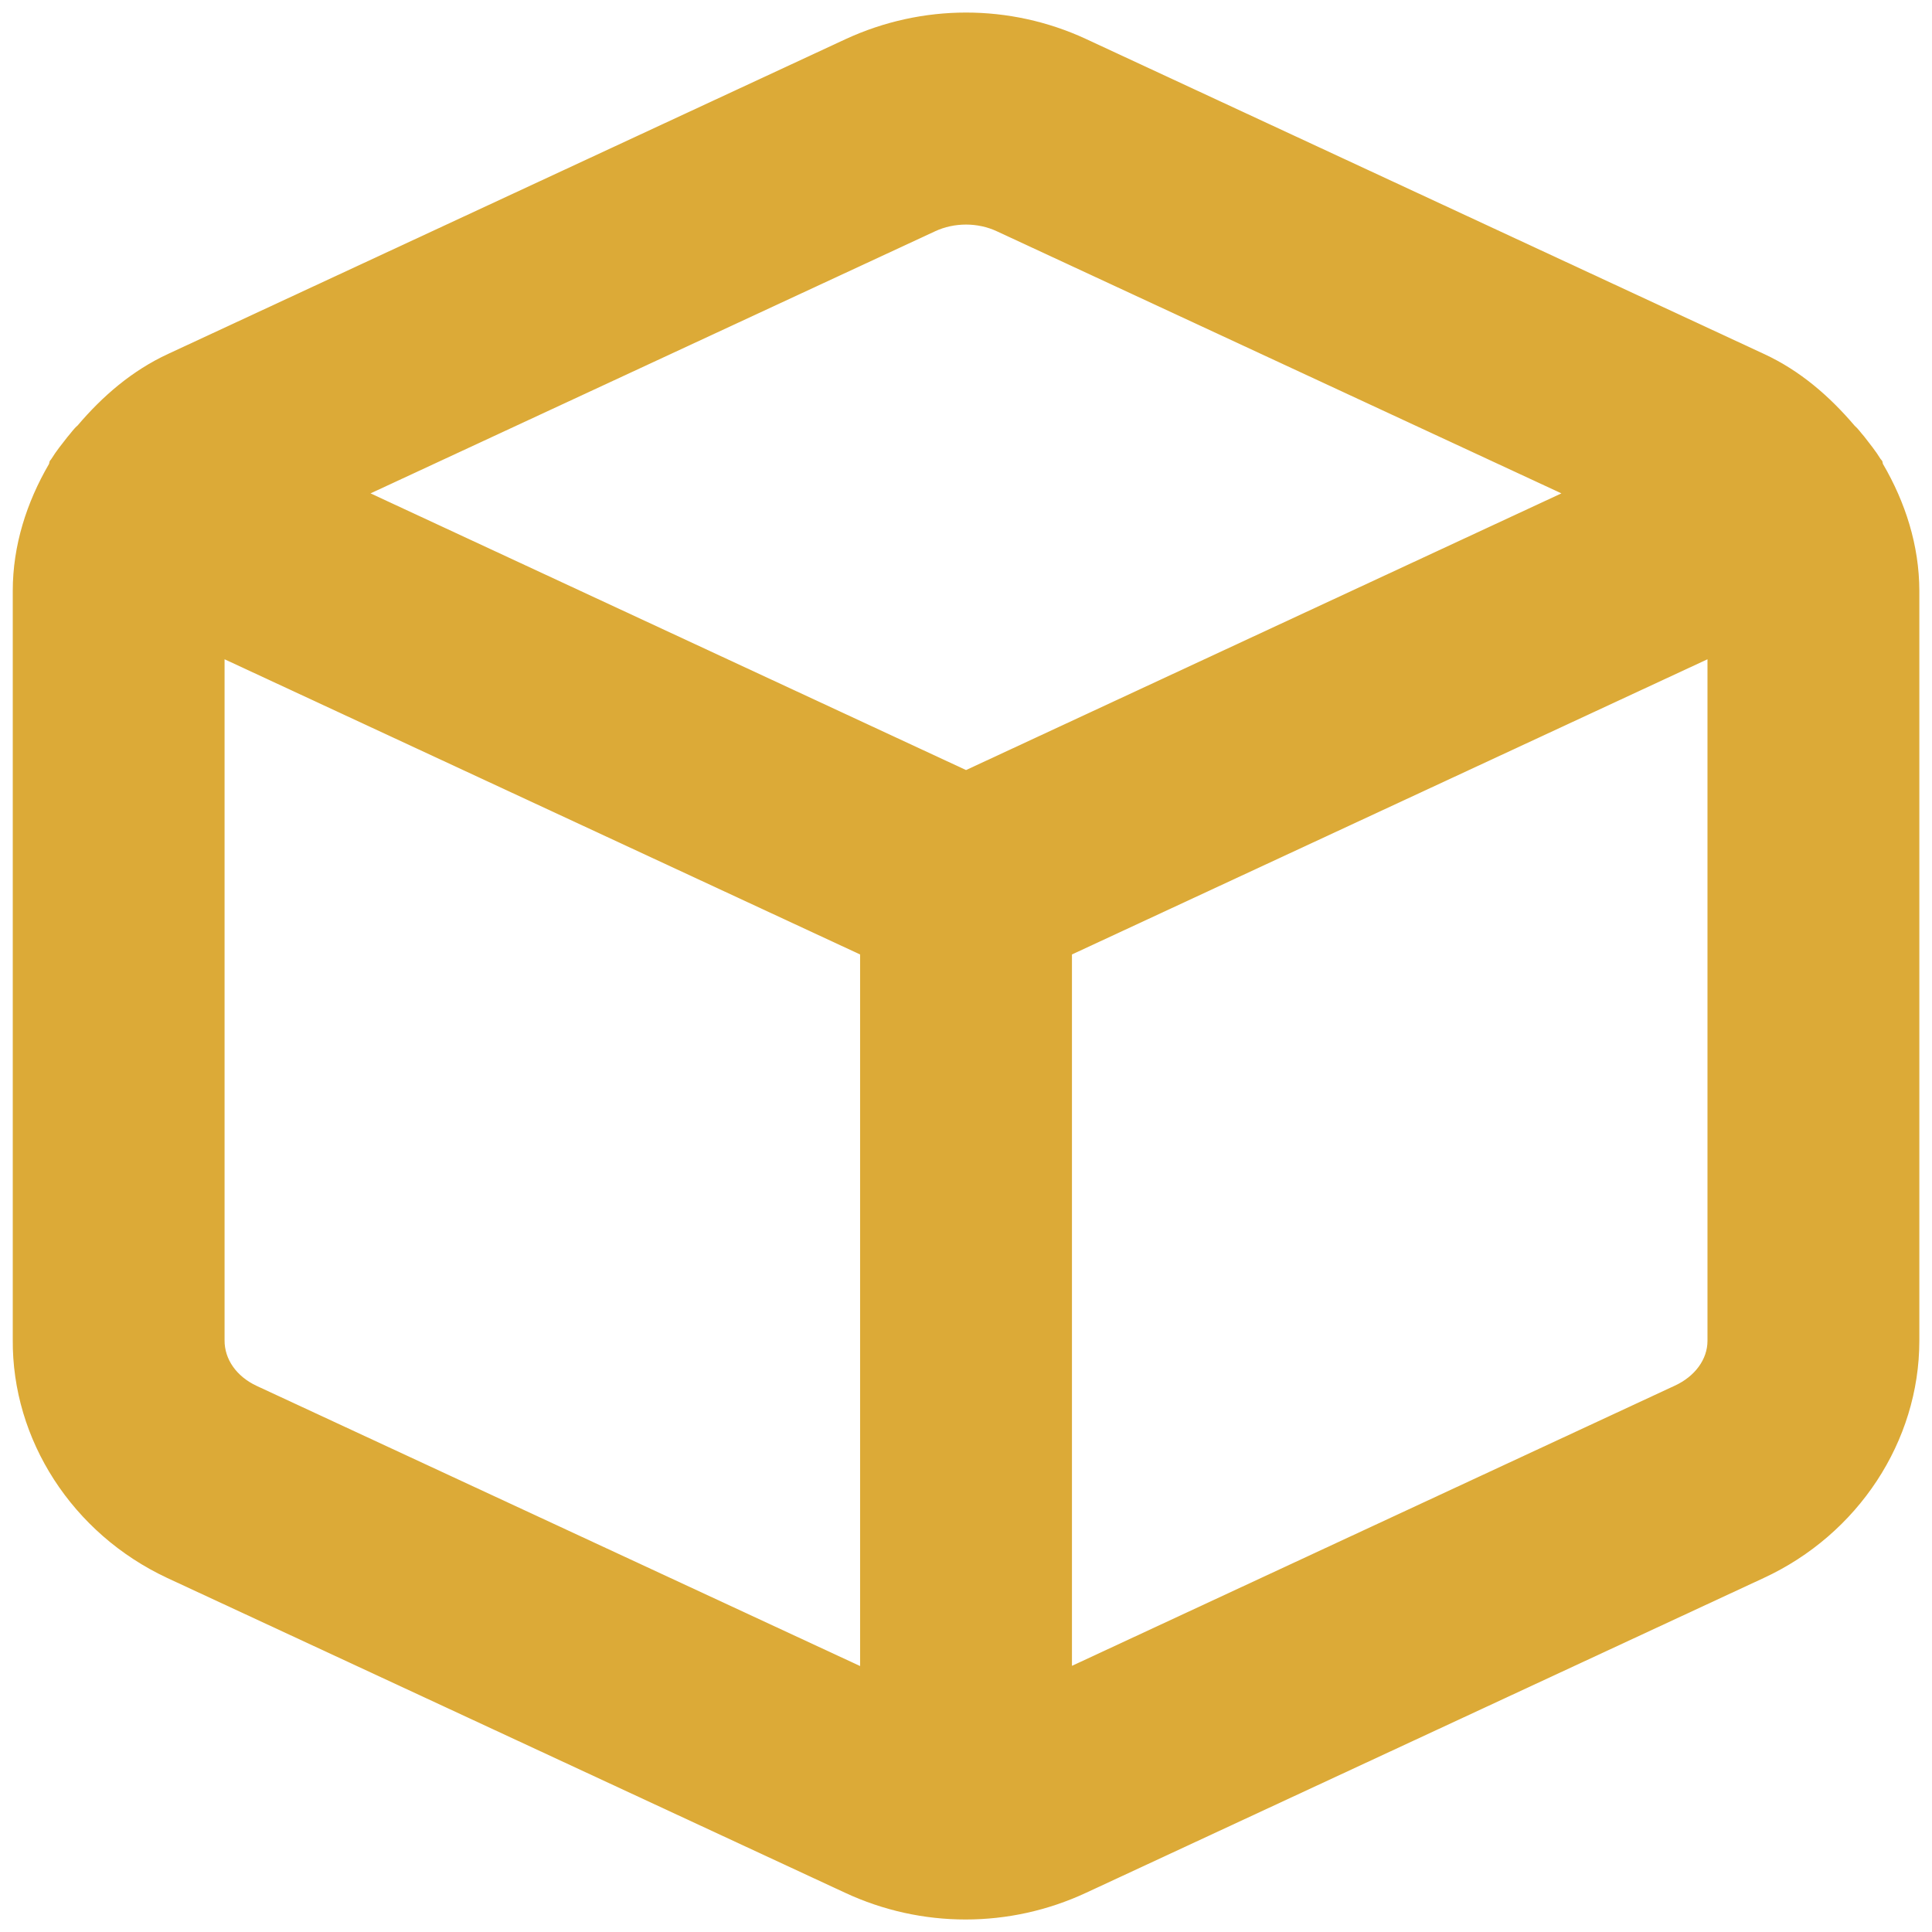 <svg width="38" height="38" viewBox="0 0 38 38" fill="none" xmlns="http://www.w3.org/2000/svg">
<path id="Mask" fill-rule="evenodd" clip-rule="evenodd" d="M32.938 27.256L21.084 32.765V18.773L33.584 12.967V26.373C33.584 26.736 33.338 27.073 32.938 27.256ZM5.049 27.259C4.655 27.075 4.413 26.738 4.417 26.358V12.967L16.917 18.773V32.769L5.049 27.259ZM18.39 4.55C18.58 4.461 18.79 4.417 19.001 4.417C19.209 4.417 19.419 4.461 19.609 4.55L30.711 9.704L19.001 15.146L7.288 9.704L18.39 4.55ZM37.034 9.123C37.028 9.106 37.03 9.088 37.022 9.071C37.015 9.054 36.999 9.044 36.988 9.027C36.892 8.869 36.776 8.729 36.665 8.584C36.601 8.513 36.549 8.434 36.478 8.373C35.988 7.798 35.411 7.292 34.694 6.961L21.361 0.767C21.359 0.767 21.357 0.767 21.357 0.765C19.859 0.073 18.14 0.075 16.638 0.767L3.311 6.959C2.594 7.29 2.015 7.794 1.526 8.369C1.449 8.434 1.392 8.521 1.324 8.598C1.215 8.738 1.105 8.873 1.013 9.023C1.003 9.042 0.986 9.054 0.978 9.071C0.969 9.09 0.971 9.109 0.963 9.127C0.524 9.881 0.251 10.729 0.251 11.621V26.344C0.234 28.323 1.426 30.165 3.288 31.036L16.619 37.227C17.374 37.579 18.182 37.754 18.992 37.754C19.801 37.754 20.609 37.579 21.361 37.229L34.688 31.038C36.547 30.179 37.749 28.35 37.751 26.375V11.619C37.749 10.727 37.476 9.879 37.034 9.123Z" fill="#DCAA37"/>
</svg>
